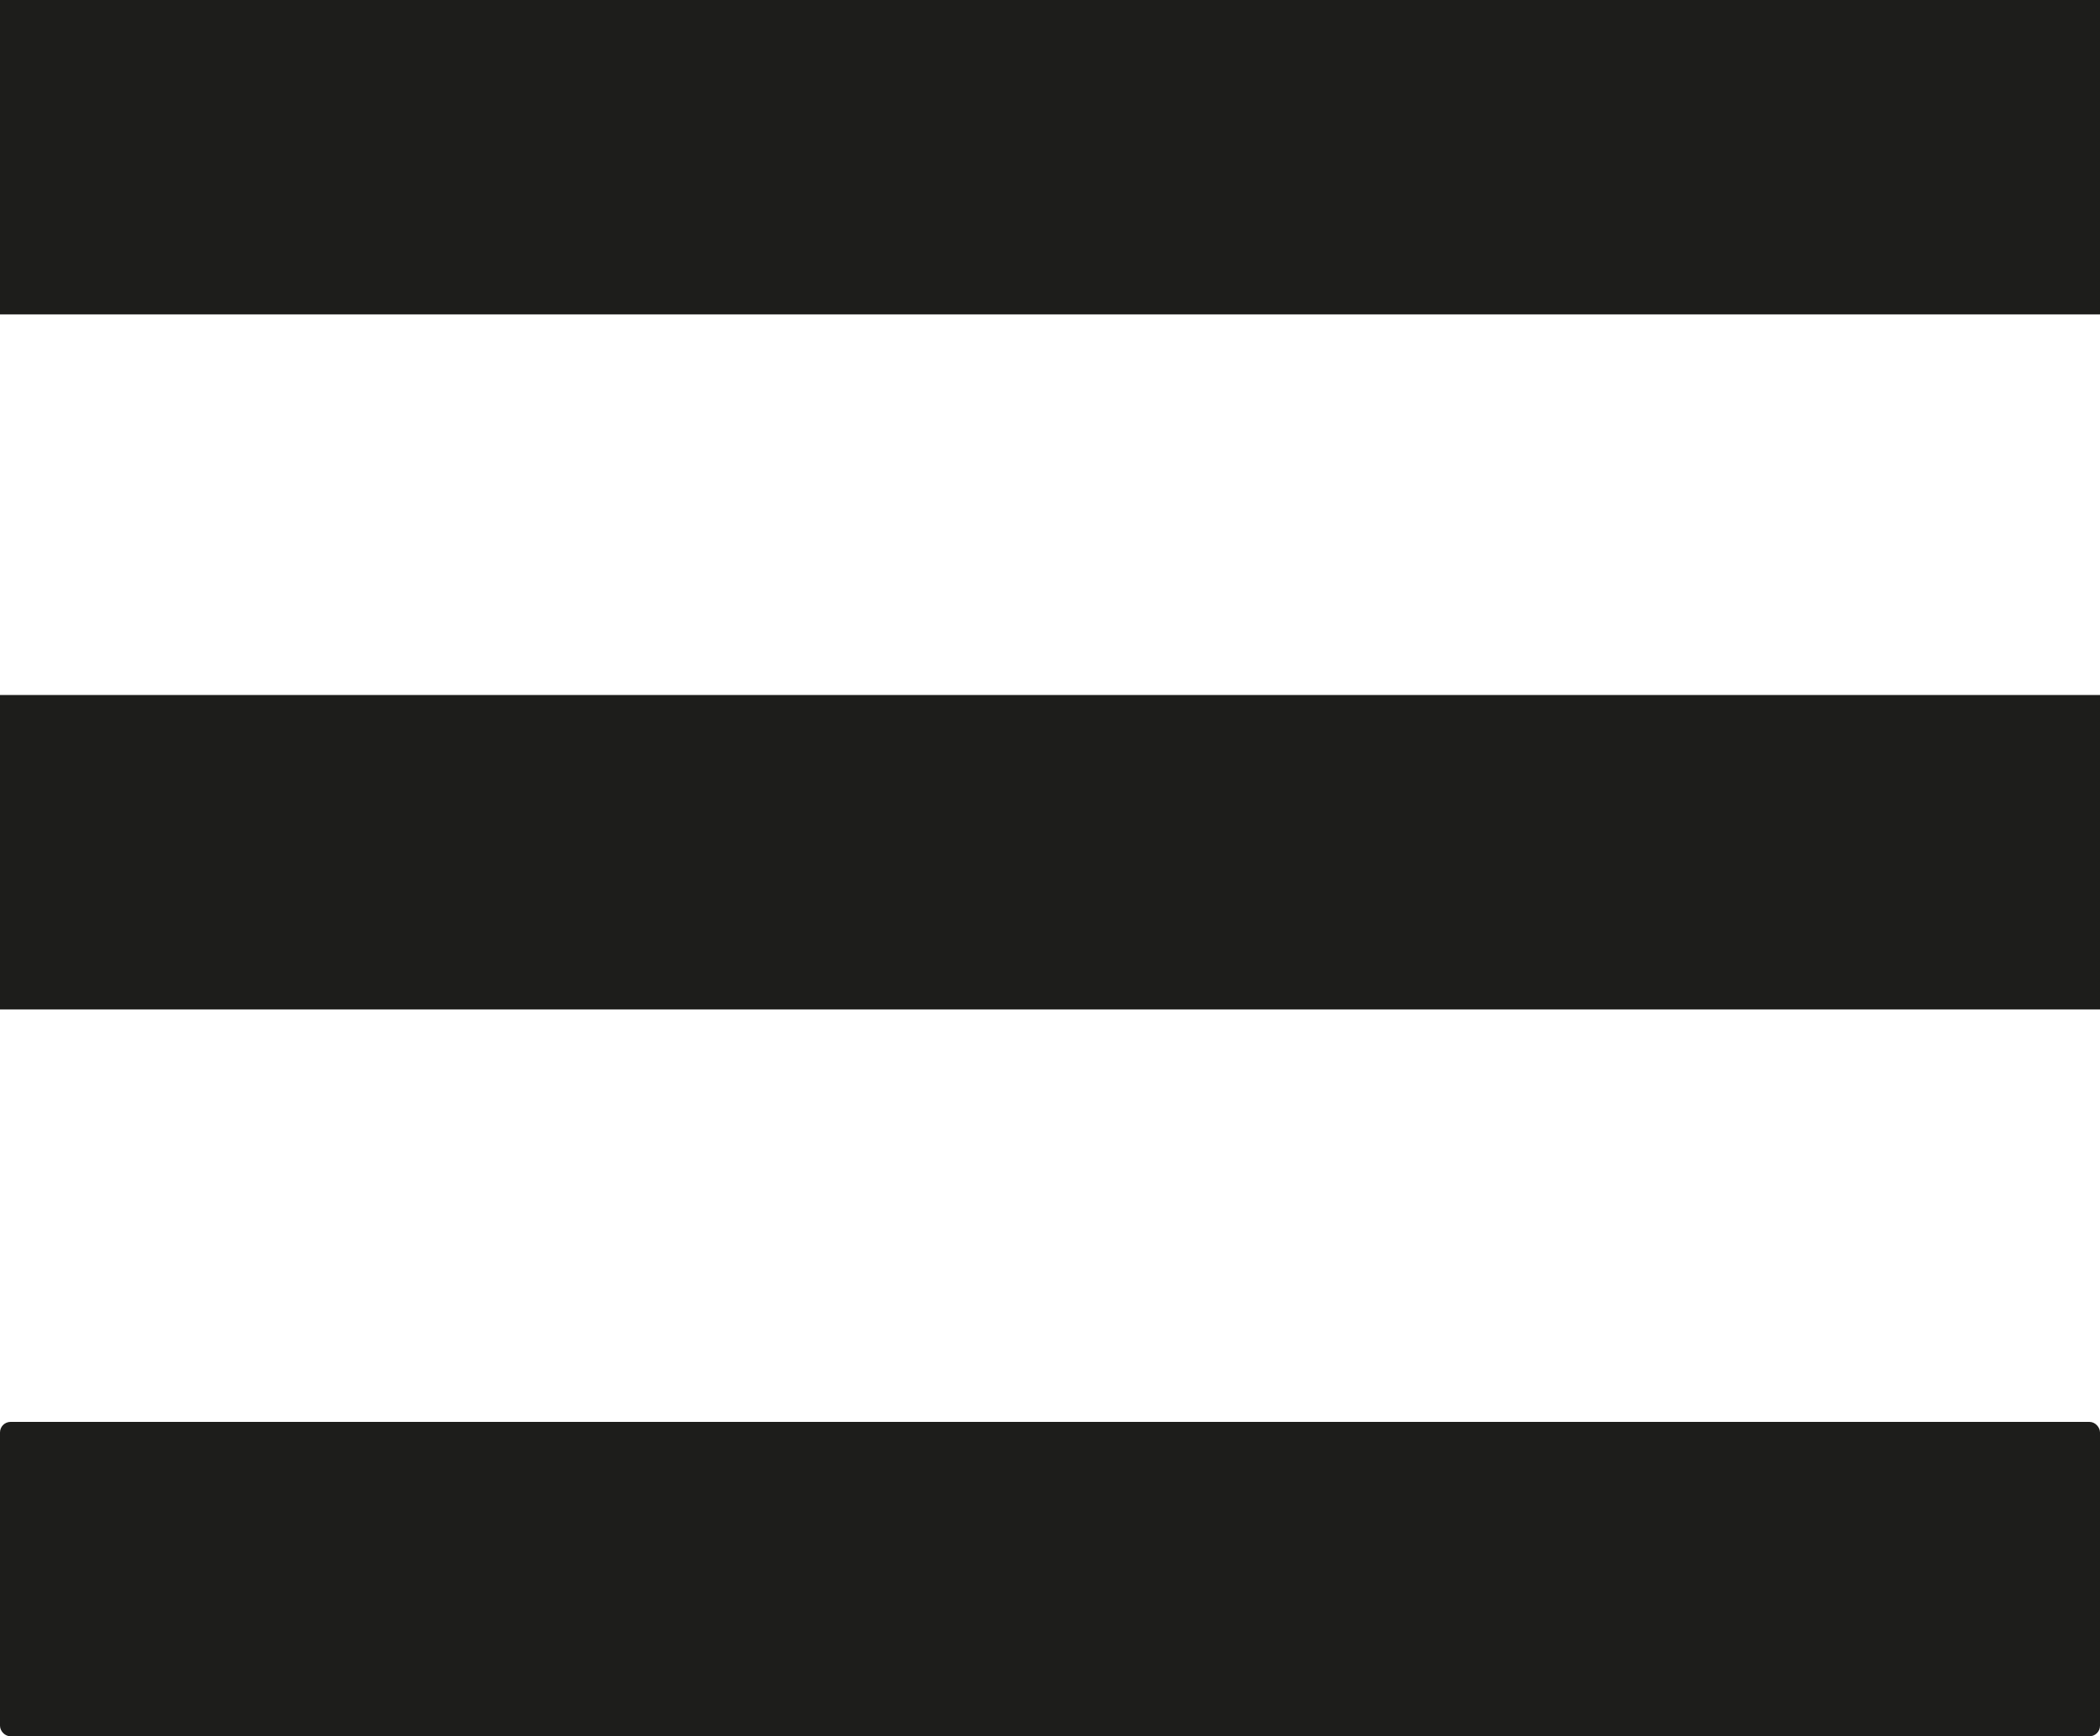 <svg xmlns="http://www.w3.org/2000/svg" viewBox="0 0 252.23 208.57"><defs><style>.cls-1{fill:#1d1d1b;stroke:#1d1d1b;stroke-miterlimit:10;}</style></defs><title>Recurso 2</title><g id="Capa_2" data-name="Capa 2"><g id="Capa_1-2" data-name="Capa 1"><rect class="cls-1" x="0.5" y="0.5" width="251.23" height="36.77"/><rect class="cls-1" x="0.5" y="171.31" width="251.23" height="36.77" rx="0.77"/><rect class="cls-1" x="0.5" y="83.99" width="251.23" height="36.77"/></g></g></svg>